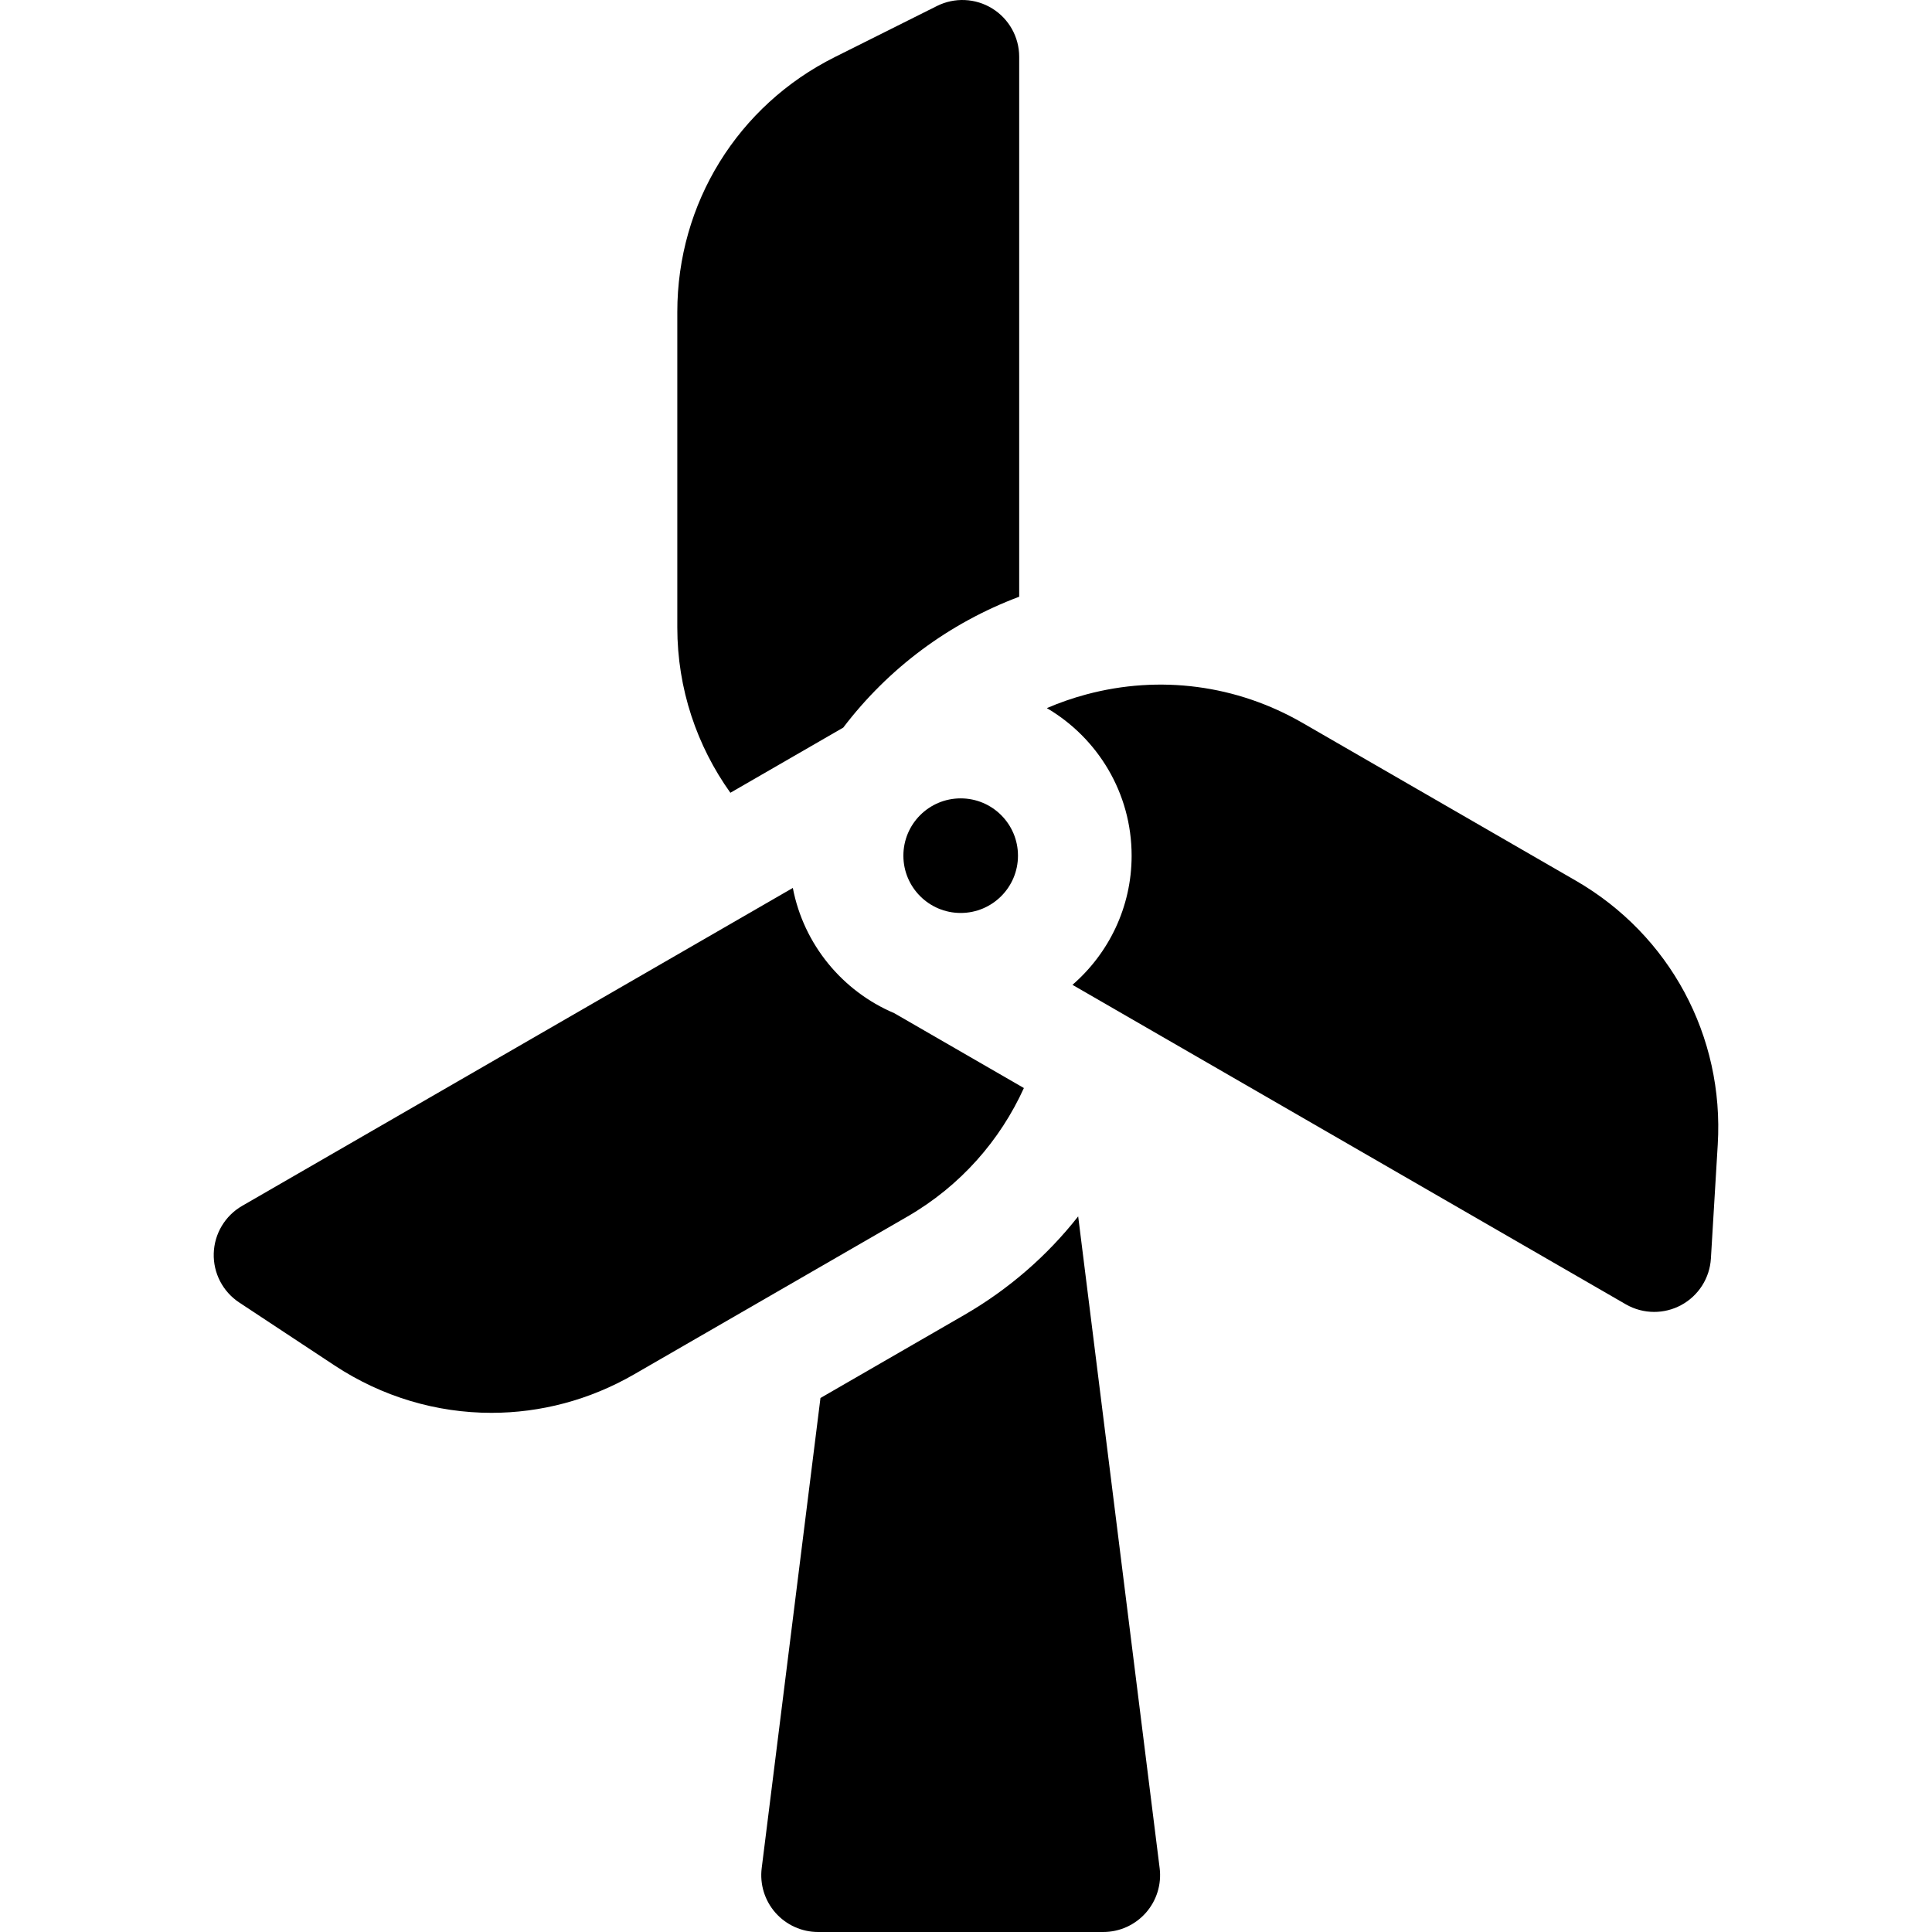 <svg viewBox="0 0 512 512" xmlns="http://www.w3.org/2000/svg">
    <g>
        <path d="m255.487 348.511-38.054 21.97-15.574 124.592c-.536 4.286.794 8.596 3.653 11.834s6.97 5.093 11.289 5.093h75.578c4.32 0 8.43-1.855 11.289-5.093s4.189-7.548 3.653-11.834l-21.591-172.724c-8.206 10.444-18.406 19.327-30.243 26.162z"></path>
        <path d="m270.097 158.141v-143.082c0-5.219-2.702-10.066-7.142-12.81-4.44-2.743-9.982-2.994-14.651-.659l-27.05 13.525c-25.759 12.879-41.761 38.771-41.761 67.57v83.59c0 16.328 5.224 31.449 14.064 43.817l29.912-17.27c11.989-15.749 28.037-27.701 46.628-34.681z"></path>
        <path d="m236.976 268.498c-13.719-5.811-23.992-18.2-26.868-33.186l-145.939 84.259c-4.52 2.609-7.367 7.373-7.523 12.59-.157 5.217 2.399 10.143 6.755 13.018l25.238 16.664c12.671 8.366 27.115 12.574 41.598 12.574 12.988 0 26.008-3.386 37.799-10.194l72.391-41.795c14.14-8.164 24.624-20.249 30.914-34.088z"></path>
        <path d="m417.584 233.375-72.391-41.795c-17.475-10.09-37.835-12.769-57.325-7.547-3.598.964-7.085 2.18-10.446 3.625 13.427 7.871 22.47 22.446 22.47 39.103 0 13.661-6.087 25.919-15.68 34.232l146.636 84.66c2.327 1.344 4.927 2.018 7.529 2.018 2.452 0 4.906-.598 7.135-1.798 4.596-2.473 7.583-7.149 7.896-12.359l1.813-30.189c1.726-28.747-12.696-55.551-37.637-69.95z"></path>
        <circle cx="254.59" cy="226.761" r="15.184"></circle>
    </g>
</svg>
